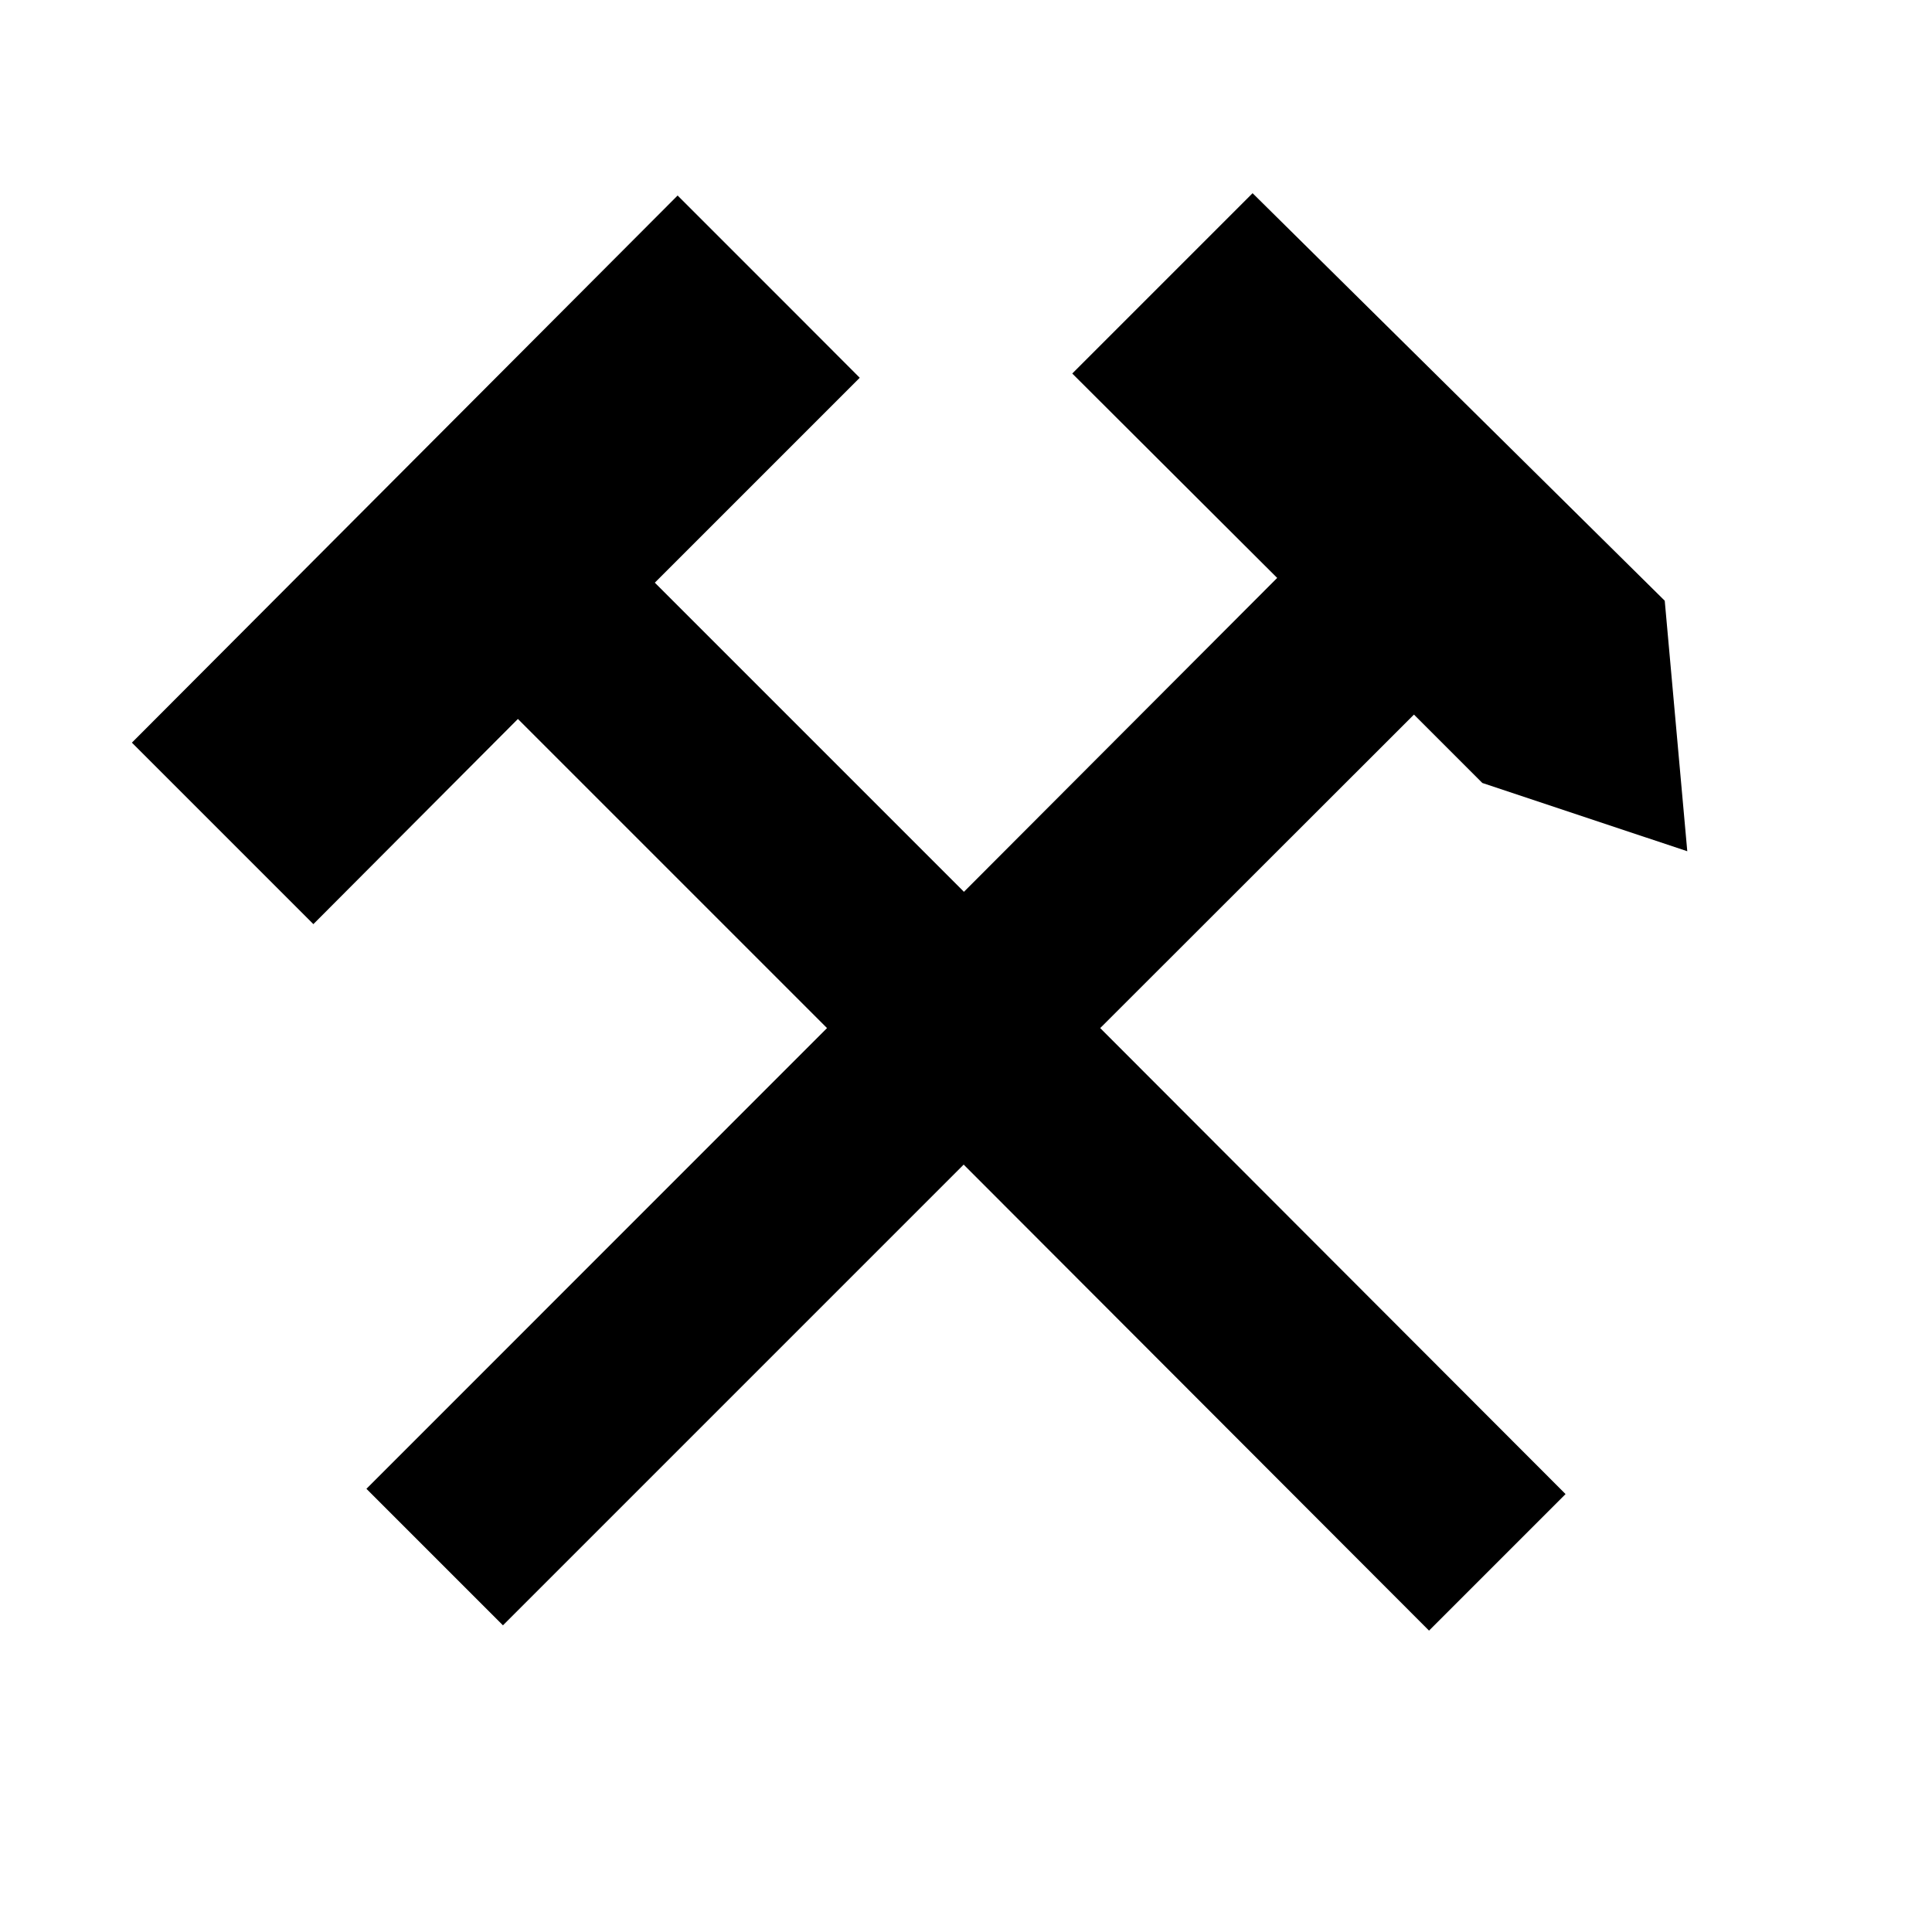 <svg xmlns="http://www.w3.org/2000/svg" width="15" height="15" viewBox="0 0 15 15">
  <path d="M8.542,7.982,12.155,11.6l-1.06,1.06L7.482,9.042,3.905,12.619l-1.06-1.06L6.421,7.982l-2.4-2.4L2.433,7.175,1.024,5.766,5.261,1.518l.884.884.53.531L5.084,4.524l2.4,2.4L9.916,4.487,8.325,2.9l1.4-1.4,3.2,3.164L13.1,6.609l-1.591-.53-.531-.531Z"/>
</svg>
